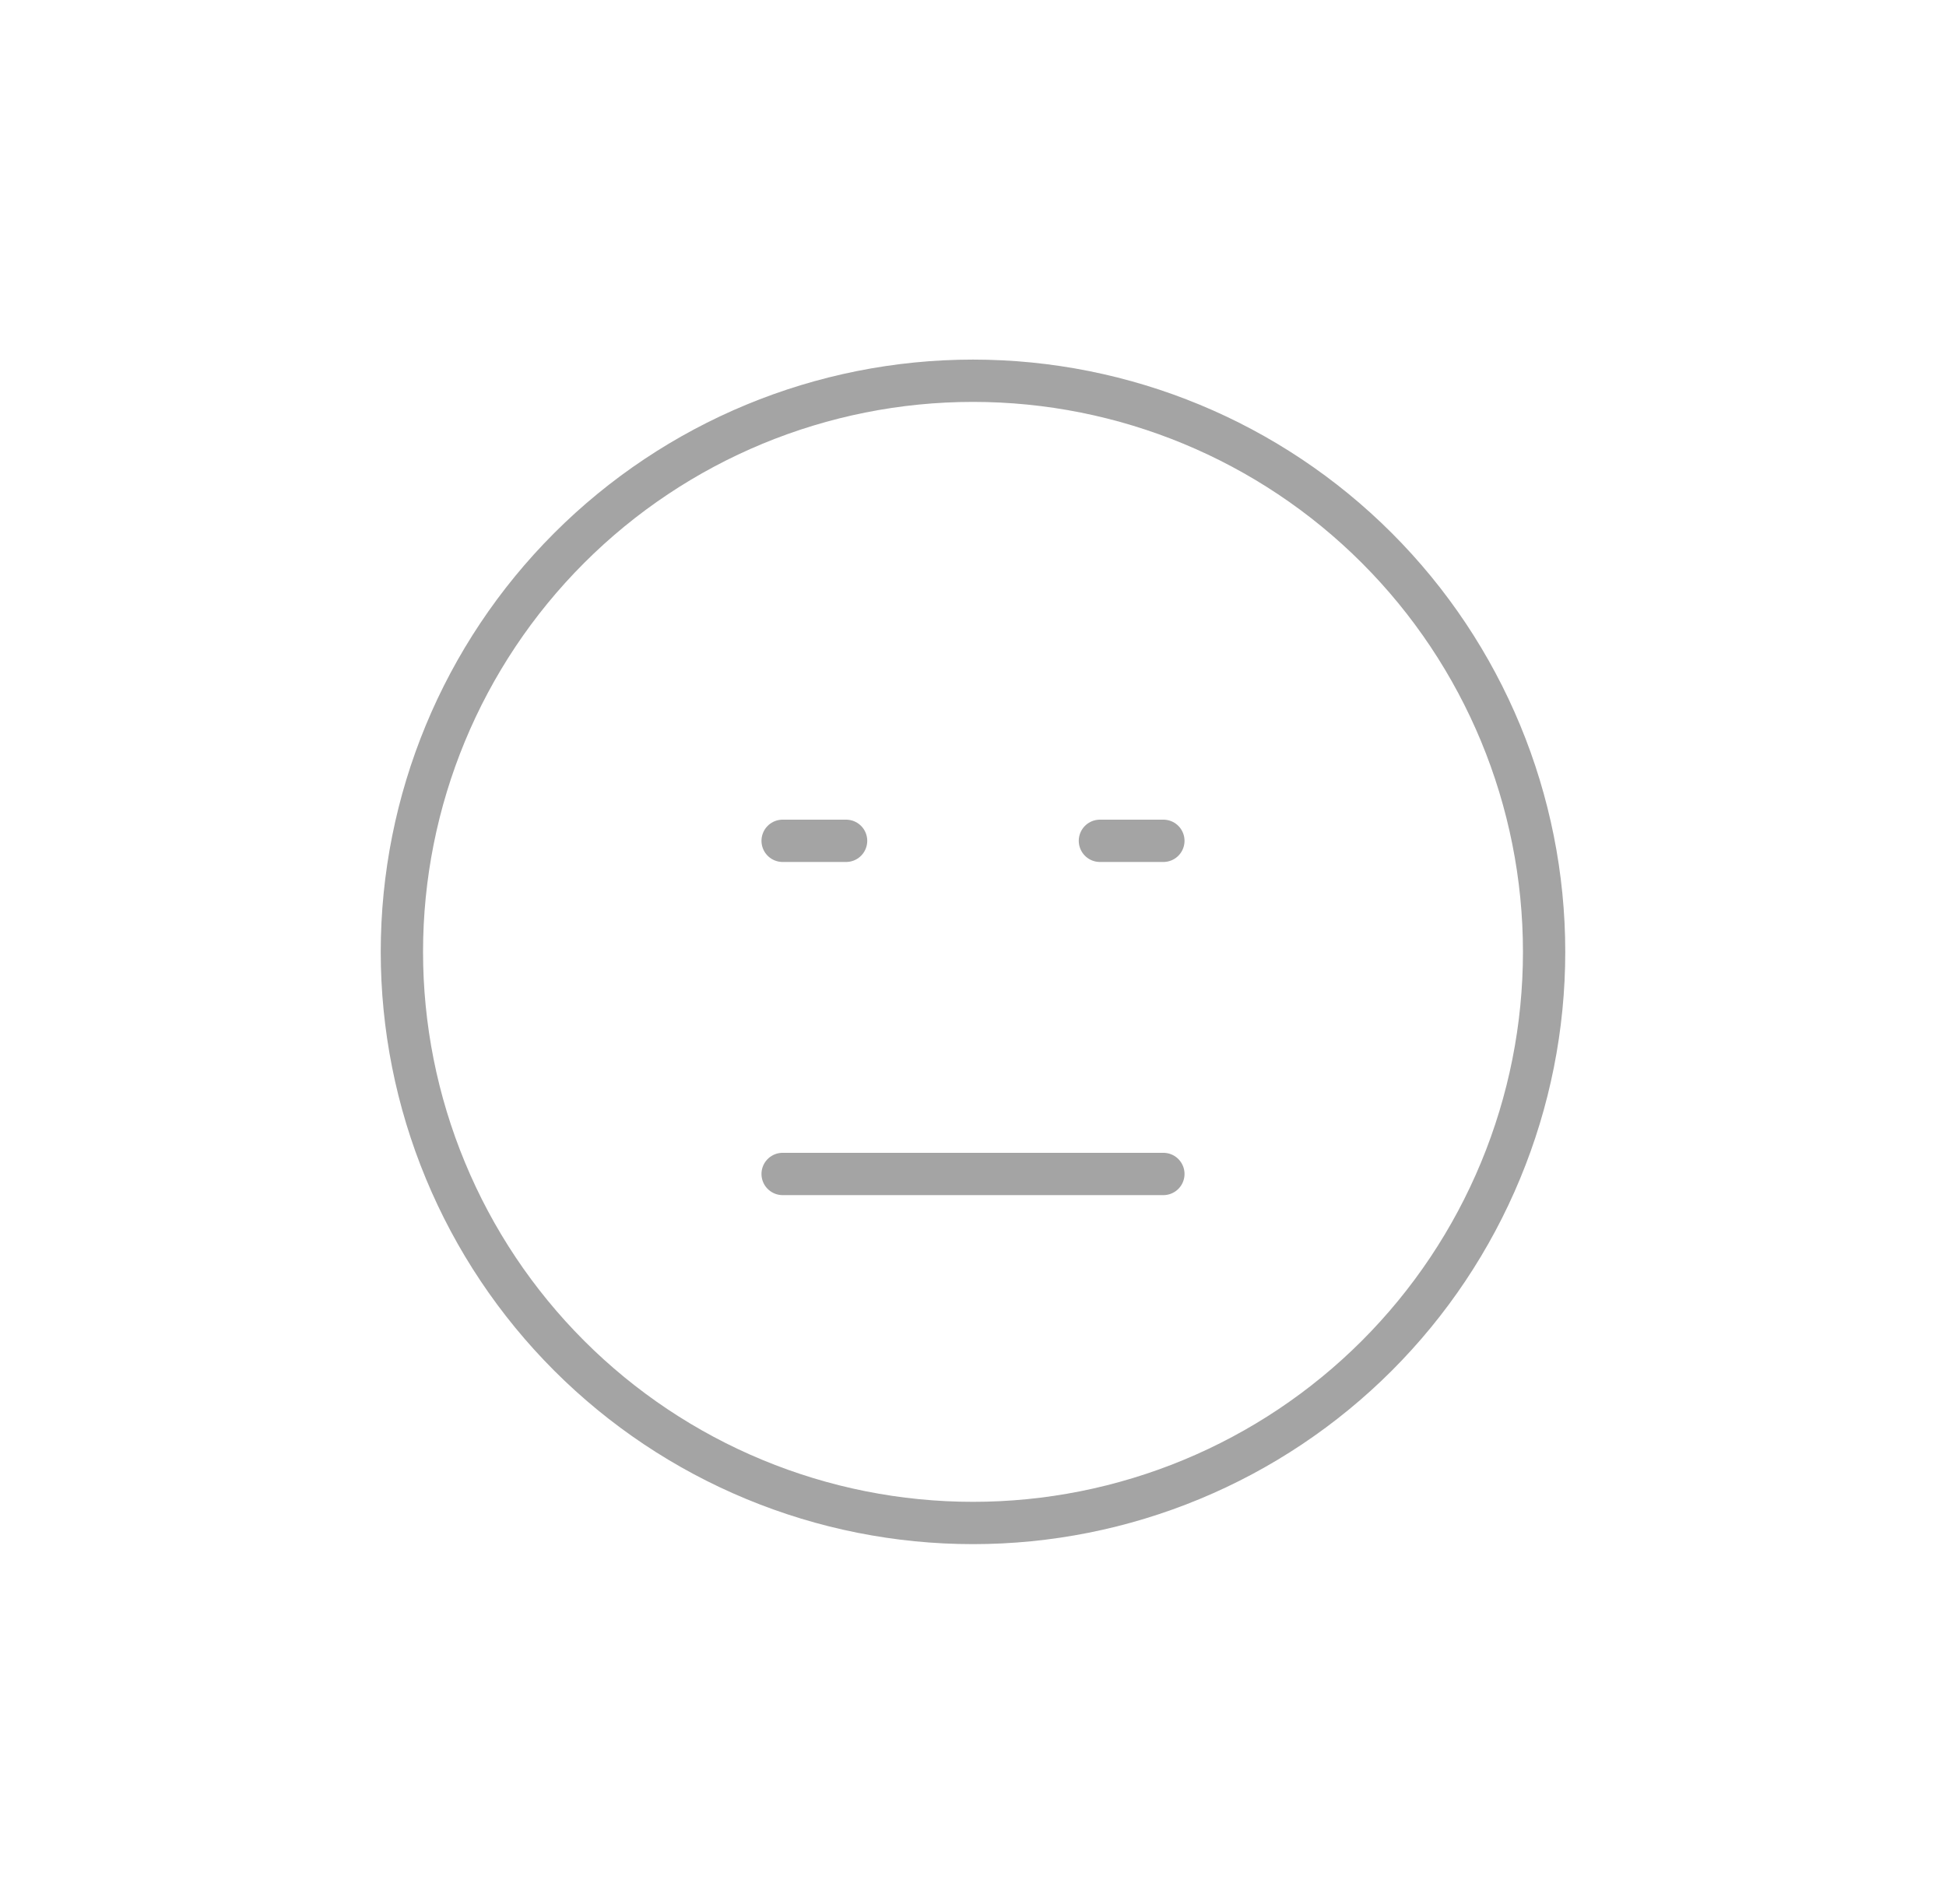 <svg width="46" height="45" viewBox="0 0 46 45" fill="none" xmlns="http://www.w3.org/2000/svg">
<path d="M18.5 27.75H27.5M20 19.875H18.5M27.5 19.875H26M36.5 22.5C36.5 24.273 36.151 26.028 35.472 27.666C34.794 29.304 33.8 30.792 32.546 32.046C31.292 33.3 29.804 34.294 28.166 34.972C26.528 35.651 24.773 36 23 36C21.227 36 19.472 35.651 17.834 34.972C16.196 34.294 14.708 33.3 13.454 32.046C12.2 30.792 11.206 29.304 10.528 27.666C9.849 26.028 9.5 24.273 9.5 22.5C9.5 18.92 10.922 15.486 13.454 12.954C15.986 10.422 19.42 9 23 9C26.58 9 30.014 10.422 32.546 12.954C35.078 15.486 36.5 18.92 36.5 22.5Z" stroke="#A4A4A4" stroke-linecap="round" stroke-linejoin="round"/>
</svg>
